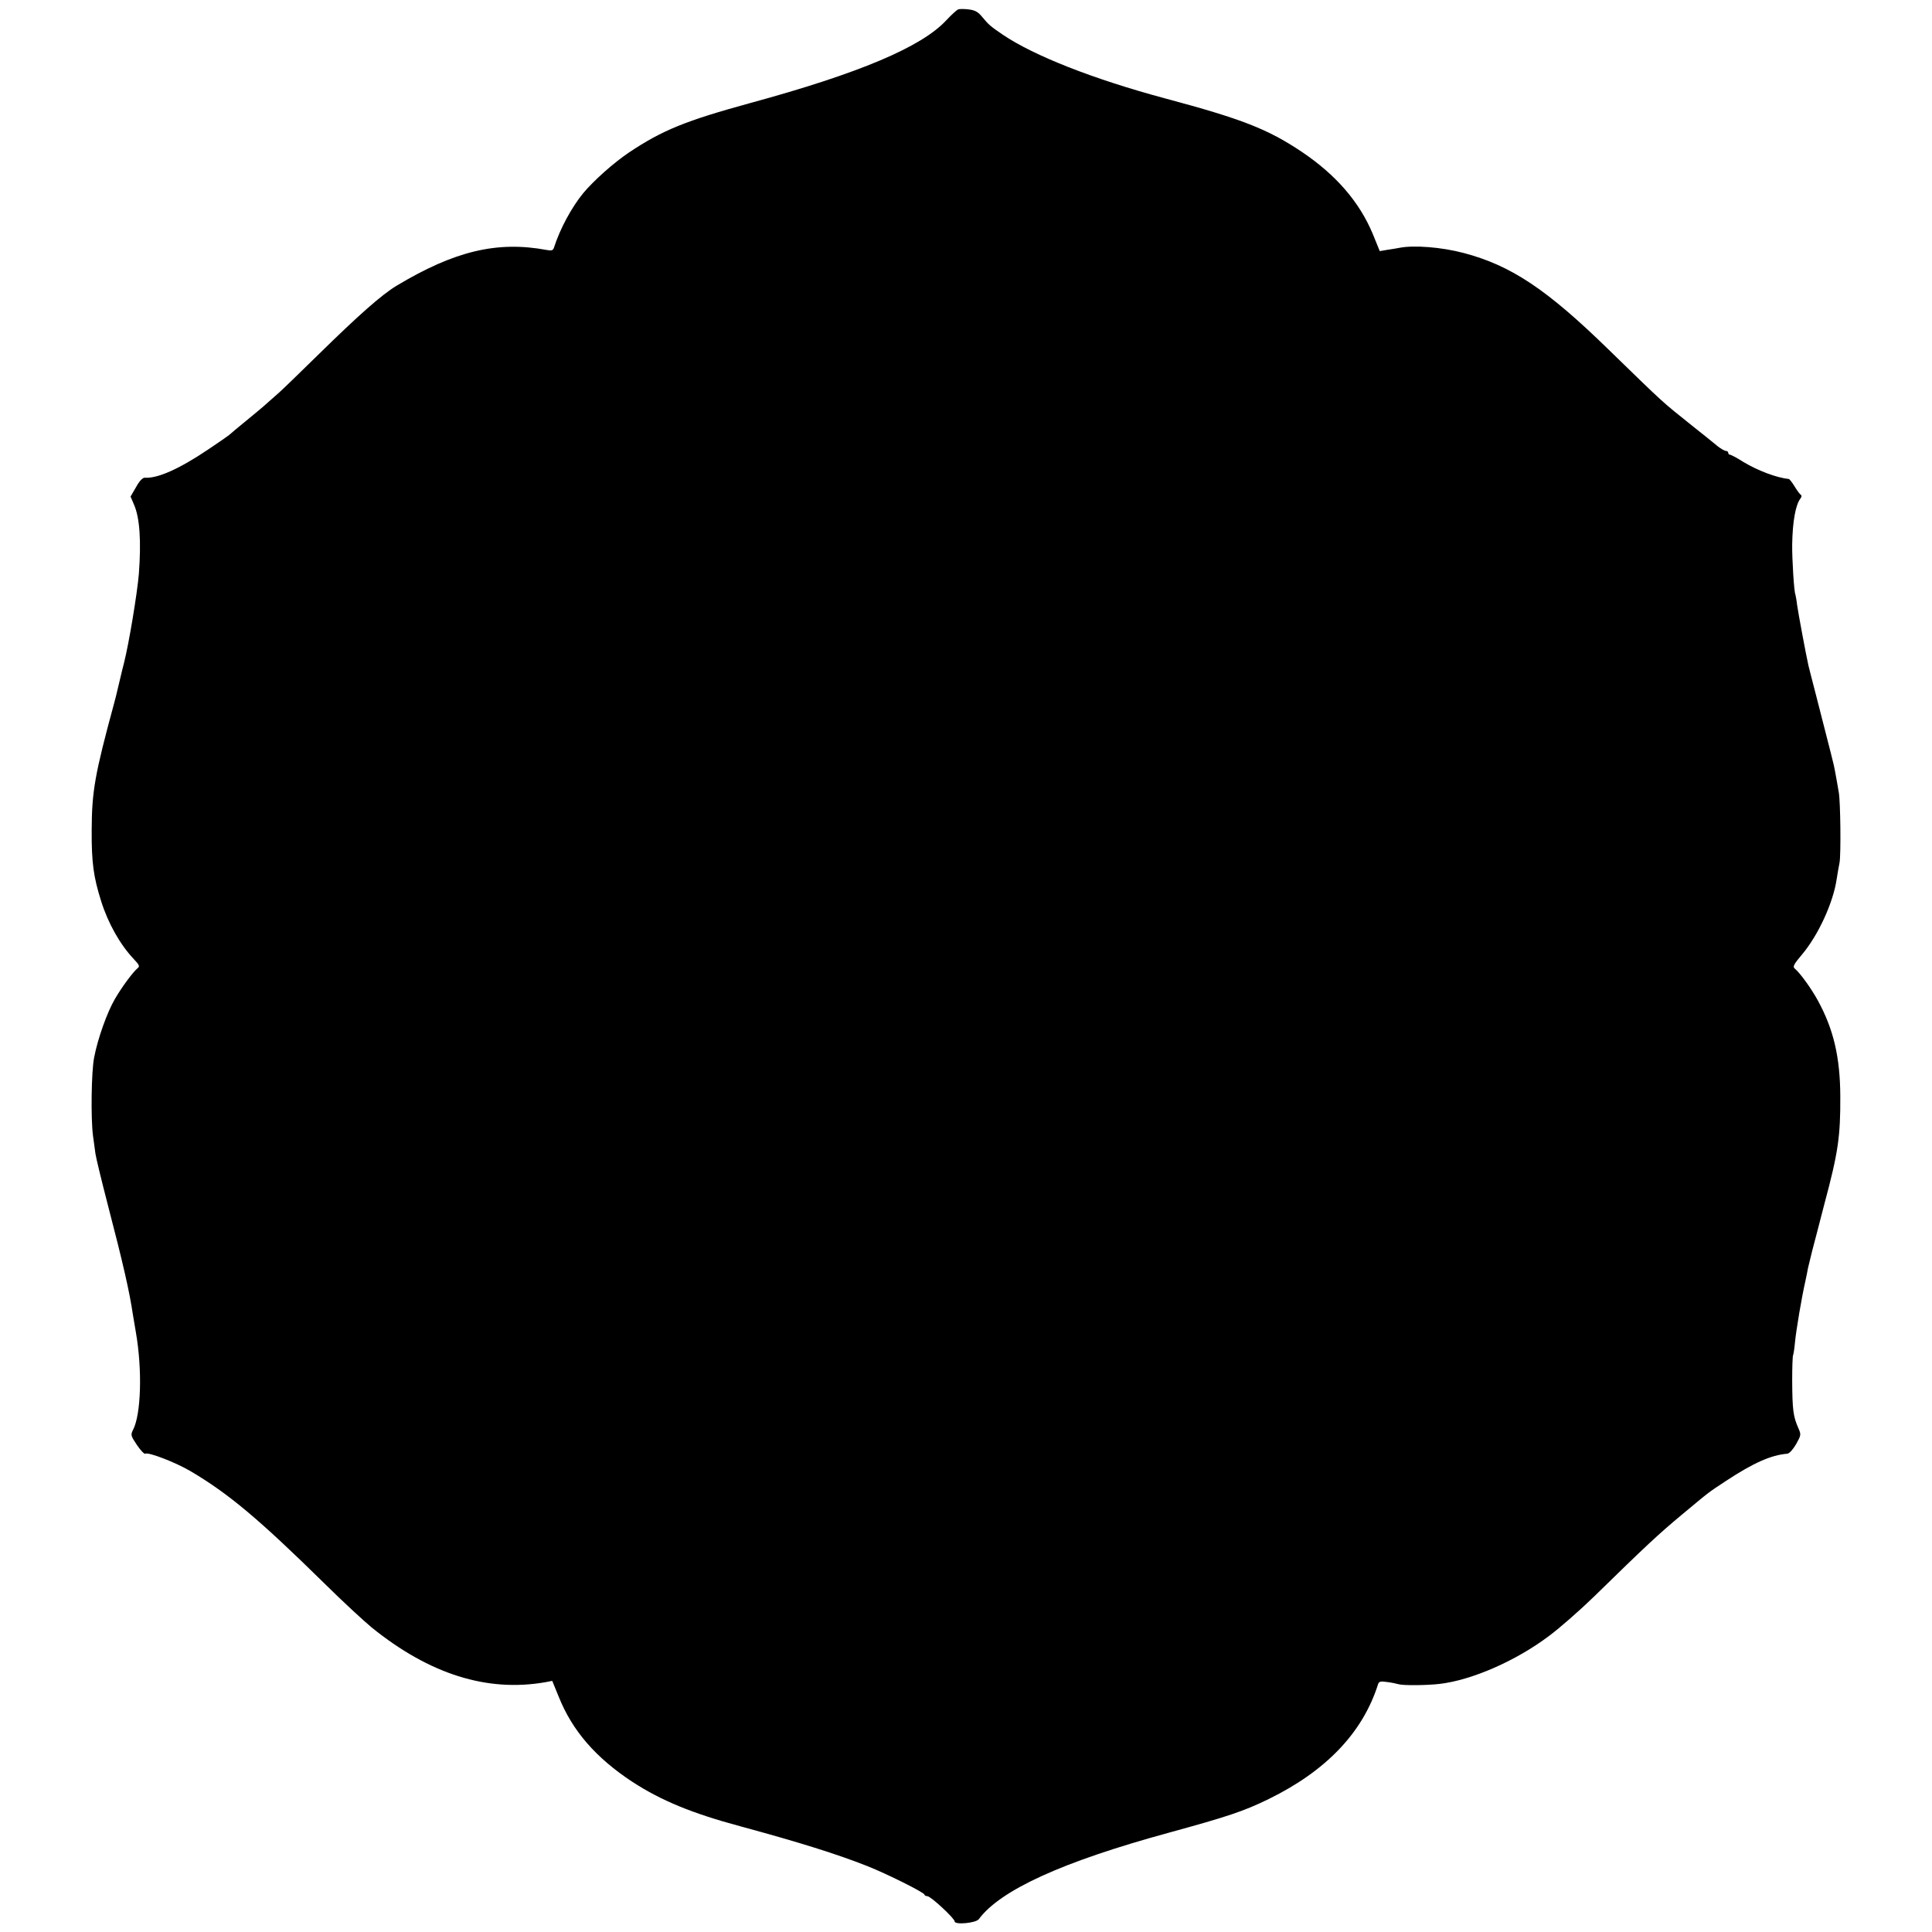 <?xml version="1.0" standalone="no"?>
<!DOCTYPE svg PUBLIC "-//W3C//DTD SVG 20010904//EN"
 "http://www.w3.org/TR/2001/REC-SVG-20010904/DTD/svg10.dtd">
<svg version="1.0" xmlns="http://www.w3.org/2000/svg"
 width="1024pt" height="1024pt" viewBox="0 0 1024 1024"
 preserveAspectRatio="xMidYMid meet">
<g transform="translate(0,1024) scale(0.1,-0.1)"
fill="#000000" stroke="none">
<path d="M5078 10190 c-7 -3 -35 -28 -62 -57 -131 -142 -463 -282 -1039 -439
-343 -94 -466 -144 -643 -262 -83 -56 -187 -149 -243 -216 -62 -76 -123 -189
-155 -289 -5 -14 -12 -17 -38 -12 -263 49 -489 -5 -797 -190 -79 -48 -200
-155 -411 -362 -102 -100 -196 -191 -210 -203 -14 -12 -41 -36 -60 -53 -19
-18 -71 -61 -115 -97 -44 -36 -85 -70 -91 -76 -6 -5 -56 -40 -110 -76 -153
-103 -269 -155 -337 -150 -11 0 -28 -17 -46 -50 l-29 -50 18 -42 c31 -70 39
-193 26 -368 -9 -105 -52 -366 -79 -473 -3 -11 -13 -51 -22 -90 -22 -92 -24
-102 -30 -122 -103 -380 -118 -466 -119 -673 -1 -173 10 -249 50 -376 37 -118
101 -231 172 -306 31 -33 34 -40 21 -50 -26 -22 -84 -101 -120 -163 -41 -70
-91 -210 -110 -310 -15 -75 -18 -325 -6 -415 4 -30 10 -73 13 -95 3 -22 32
-141 64 -265 84 -322 117 -470 134 -585 4 -22 11 -65 16 -95 35 -200 28 -437
-15 -519 -13 -26 -12 -31 21 -80 19 -28 39 -49 44 -46 16 10 161 -46 239 -92
202 -119 363 -254 711 -596 96 -95 209 -199 250 -233 307 -248 612 -344 921
-290 l36 7 34 -83 c72 -181 197 -325 392 -453 153 -99 315 -166 572 -235 313
-85 511 -147 673 -211 101 -40 302 -140 302 -151 0 -4 7 -8 15 -8 18 0 145
-118 145 -134 0 -19 112 -9 128 12 114 154 442 304 1006 458 314 86 398 114
531 179 304 149 498 352 579 608 5 15 13 17 48 12 24 -3 52 -9 62 -12 25 -7
149 -6 217 2 170 20 404 122 579 254 58 43 166 138 240 210 275 269 342 331
462 431 155 129 138 116 238 182 143 94 237 136 323 143 11 1 30 22 47 51 26
47 27 50 12 84 -28 63 -32 98 -33 253 0 70 2 131 5 135 2 4 7 35 10 69 6 62
35 236 55 323 5 25 12 56 14 70 3 14 13 54 22 90 9 36 19 72 21 80 2 8 22 85
44 170 73 272 85 357 84 570 -1 208 -36 356 -120 509 -34 62 -93 144 -122 168
-11 9 -5 22 40 75 85 101 165 274 183 400 4 24 10 63 15 86 8 43 5 322 -4 372
-2 14 -7 40 -10 58 -3 17 -8 44 -11 60 -4 26 -18 78 -99 395 -20 76 -38 148
-41 160 -14 63 -54 278 -60 321 -3 27 -8 52 -9 55 -7 12 -18 187 -17 266 2
121 18 210 44 243 7 9 7 16 1 20 -6 4 -20 24 -33 45 -12 20 -26 37 -29 38 -66
7 -164 44 -241 90 -34 22 -67 39 -72 39 -5 0 -9 5 -9 10 0 6 -6 10 -12 10 -7
0 -26 11 -43 24 -16 14 -78 63 -138 111 -160 128 -140 109 -441 402 -327 319
-517 446 -768 512 -117 31 -265 43 -343 27 -11 -2 -38 -7 -61 -10 l-41 -7 -37
91 c-71 170 -195 313 -376 435 -181 121 -316 174 -727 284 -379 102 -692 225
-858 337 -66 45 -75 53 -109 94 -22 27 -38 36 -72 40 -23 3 -49 3 -56 0z"/>
</g>
</svg>
